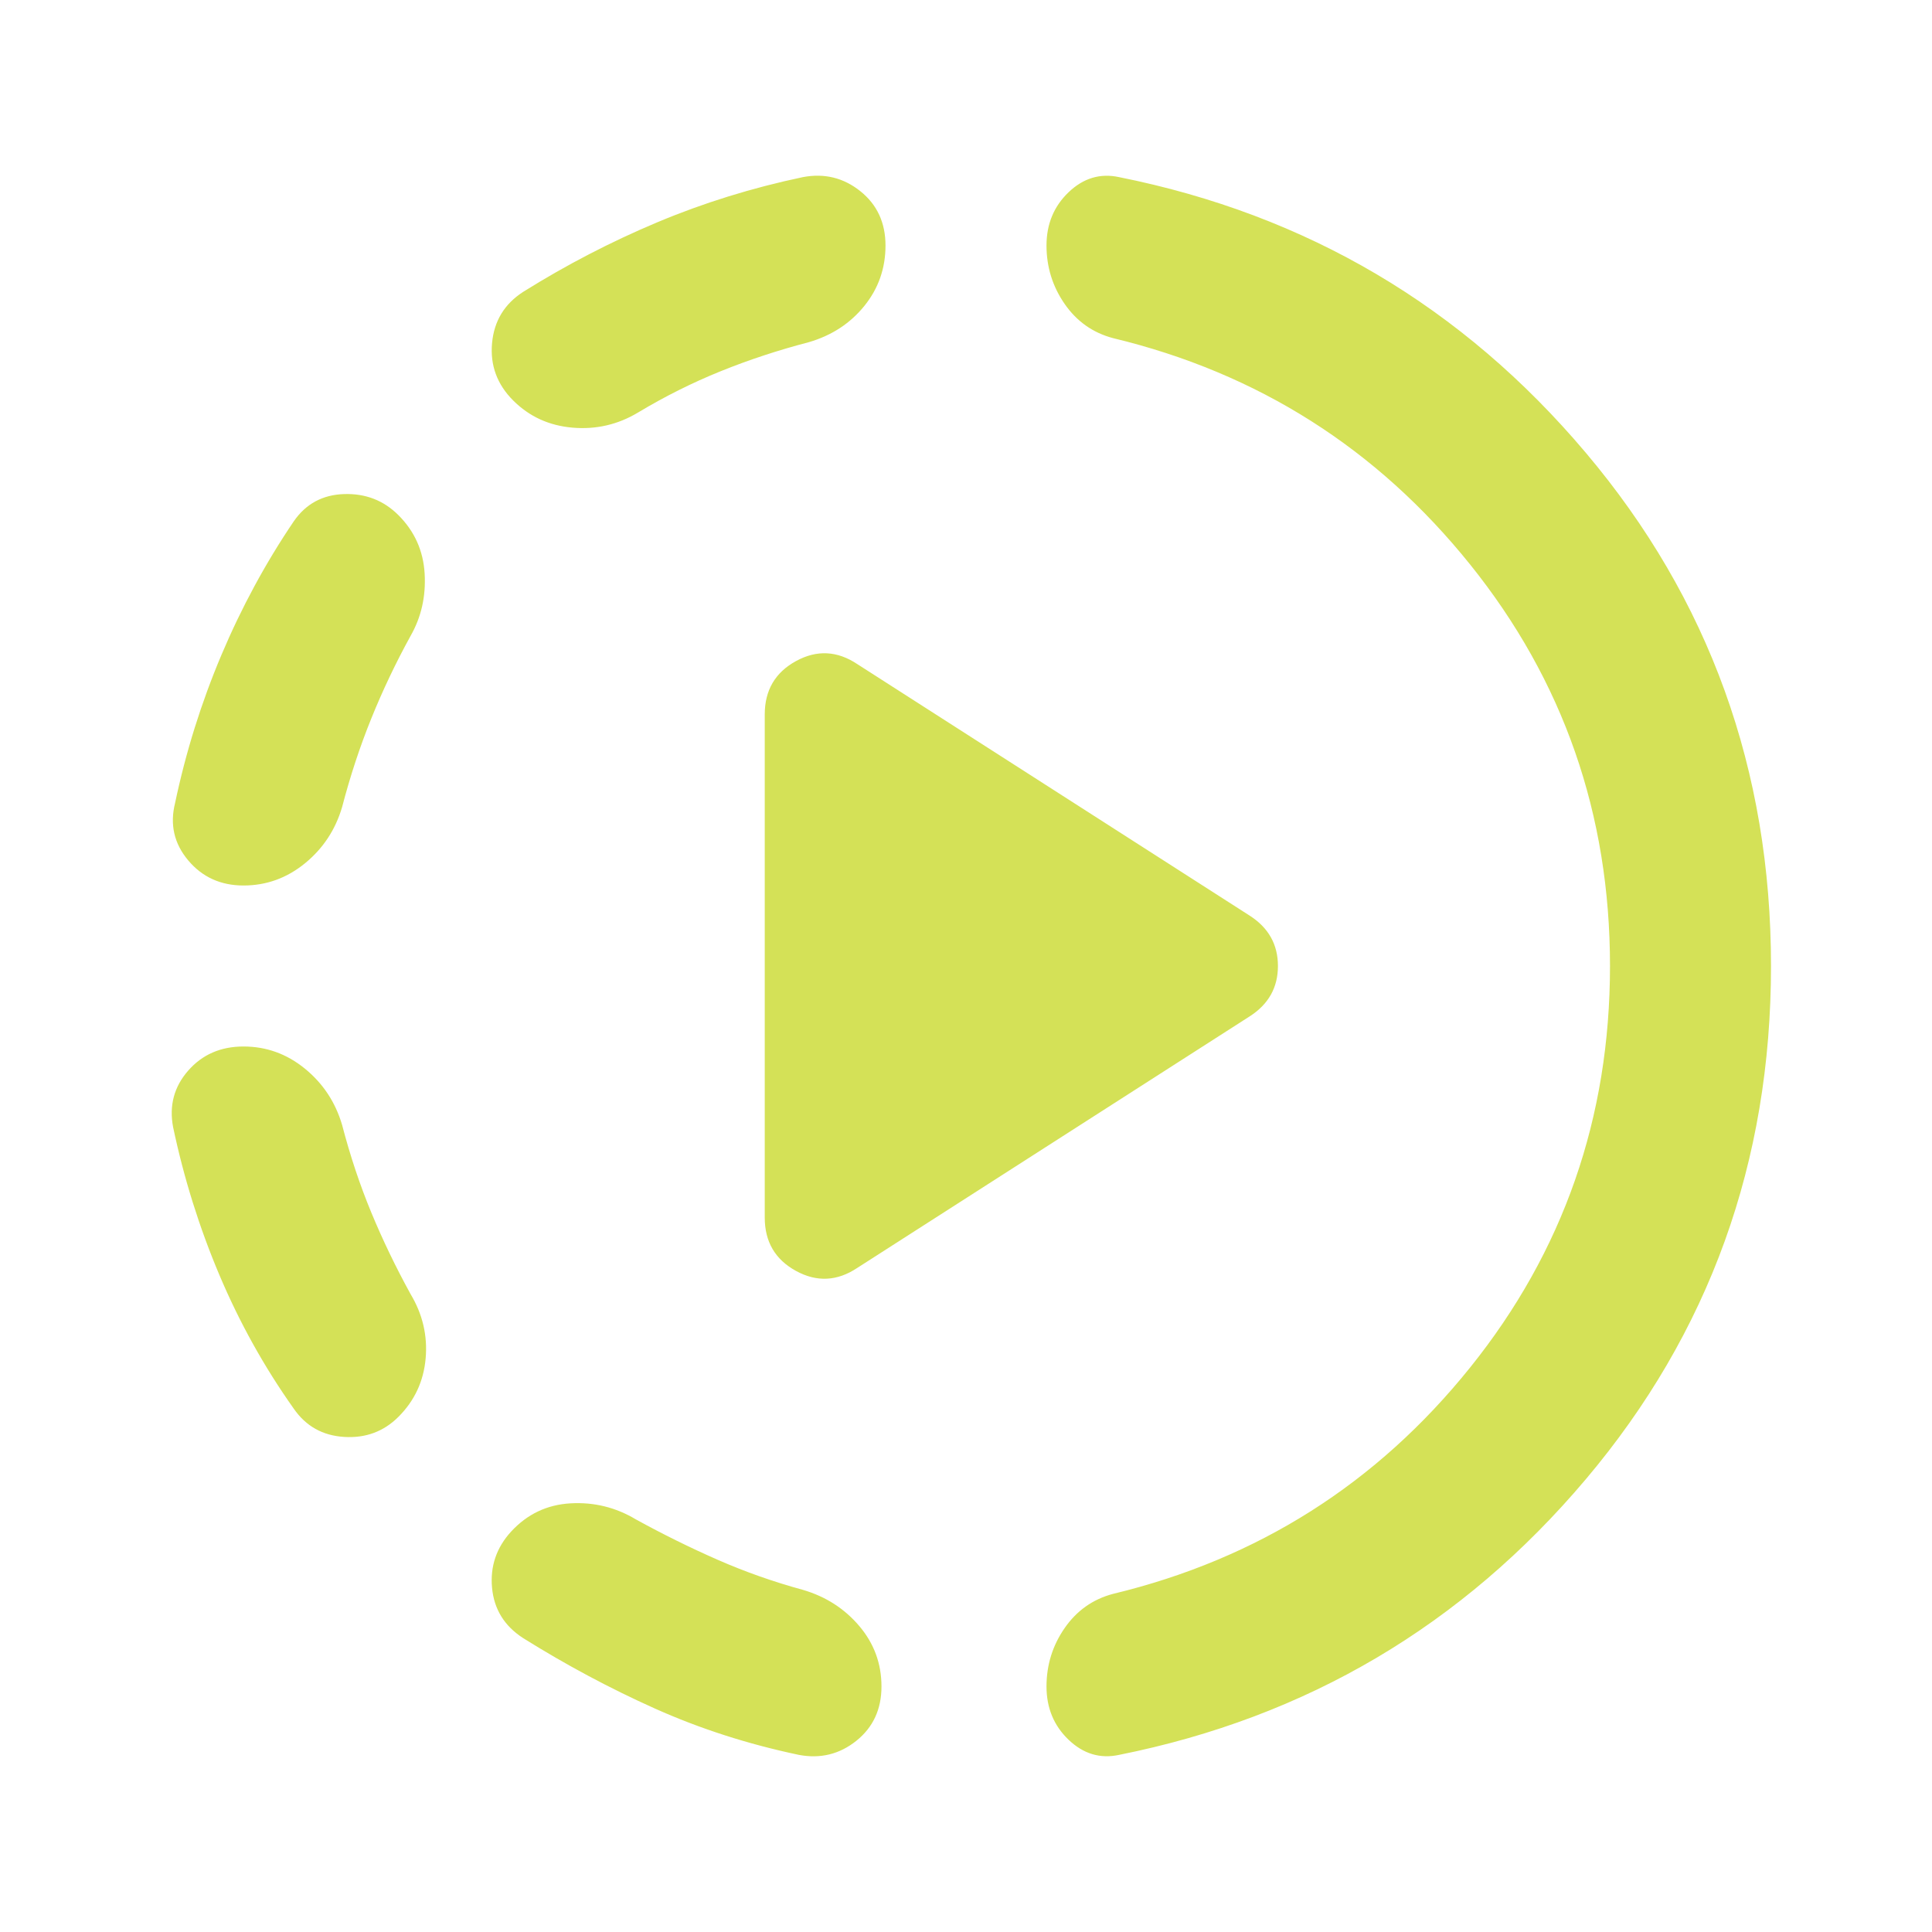 <!--
  - The MIT License (MIT)
  -
  - Copyright (c) 2015-2024 Elior "Mallowigi" Boukhobza
  -
  - Permission is hereby granted, free of charge, to any person obtaining a copy
  - of this software and associated documentation files (the "Software"), to deal
  - in the Software without restriction, including without limitation the rights
  - to use, copy, modify, merge, publish, distribute, sublicense, and/or sell
  - copies of the Software, and to permit persons to whom the Software is
  - furnished to do so, subject to the following conditions:
  -
  - The above copyright notice and this permission notice shall be included in all
  - copies or substantial portions of the Software.
  -
  - THE SOFTWARE IS PROVIDED "AS IS", WITHOUT WARRANTY OF ANY KIND, EXPRESS OR
  - IMPLIED, INCLUDING BUT NOT LIMITED TO THE WARRANTIES OF MERCHANTABILITY,
  - FITNESS FOR A PARTICULAR PURPOSE AND NONINFRINGEMENT. IN NO EVENT SHALL THE
  - AUTHORS OR COPYRIGHT HOLDERS BE LIABLE FOR ANY CLAIM, DAMAGES OR OTHER
  - LIABILITY, WHETHER IN AN ACTION OF CONTRACT, TORT OR OTHERWISE, ARISING FROM,
  - OUT OF OR IN CONNECTION WITH THE SOFTWARE OR THE USE OR OTHER DEALINGS IN THE
  - SOFTWARE.
  -->

<svg xmlns="http://www.w3.org/2000/svg" height="16px" viewBox="0 -960 960 960" width="16px" data-big="true" fill="#D4E157">
  <path
    d="m426-330 195-125q14-9 14-25t-14-25L426-630q-15-10-30.5-1.5T380-605v250q0 18 15.5 26.5T426-330ZM121-440q17 0 30.5 11t18.5 28q6 23 14.5 43.5T204-317q9 15 7.5 32T198-256q-11 11-27 10t-25-14q-22-31-37-66.5T86-400q-3-16 7.5-28t27.5-12Zm77-264q12 12 13 29t-7 31q-11 20-19.5 41T170-559q-5 17-18.5 28T121-520q-17 0-27.5-12.5T87-561q8-38 23-73.5t36-66.5q9-13 25-13.5t27 10.5Zm56 505q12-13 29.5-14t32.5 8q20 11 40.5 20t42.5 15q17 5 28 18t11 30q0 17-12.5 27T397-88q-38-8-71.5-23T260-146q-14-9-15.5-25t9.5-28Zm186-639q0 17-10.5 30T402-790q-23 6-44 14.5T317-755q-15 9-32.5 7.5T255-761q-12-12-10.5-28.5T260-815q32-20 66.5-34.5T399-872q16-3 28.5 7t12.5 27Zm360 358q0-113-69.5-199.5T553-792q-15-4-24-17t-9-29q0-16 11-26.5t25-7.5q140 28 232 137t92 255q0 146-92 255T556-88q-14 3-25-7.5T520-122q0-16 9-29t24-17q108-26 177.5-112.5T800-480Z"/>
</svg>
